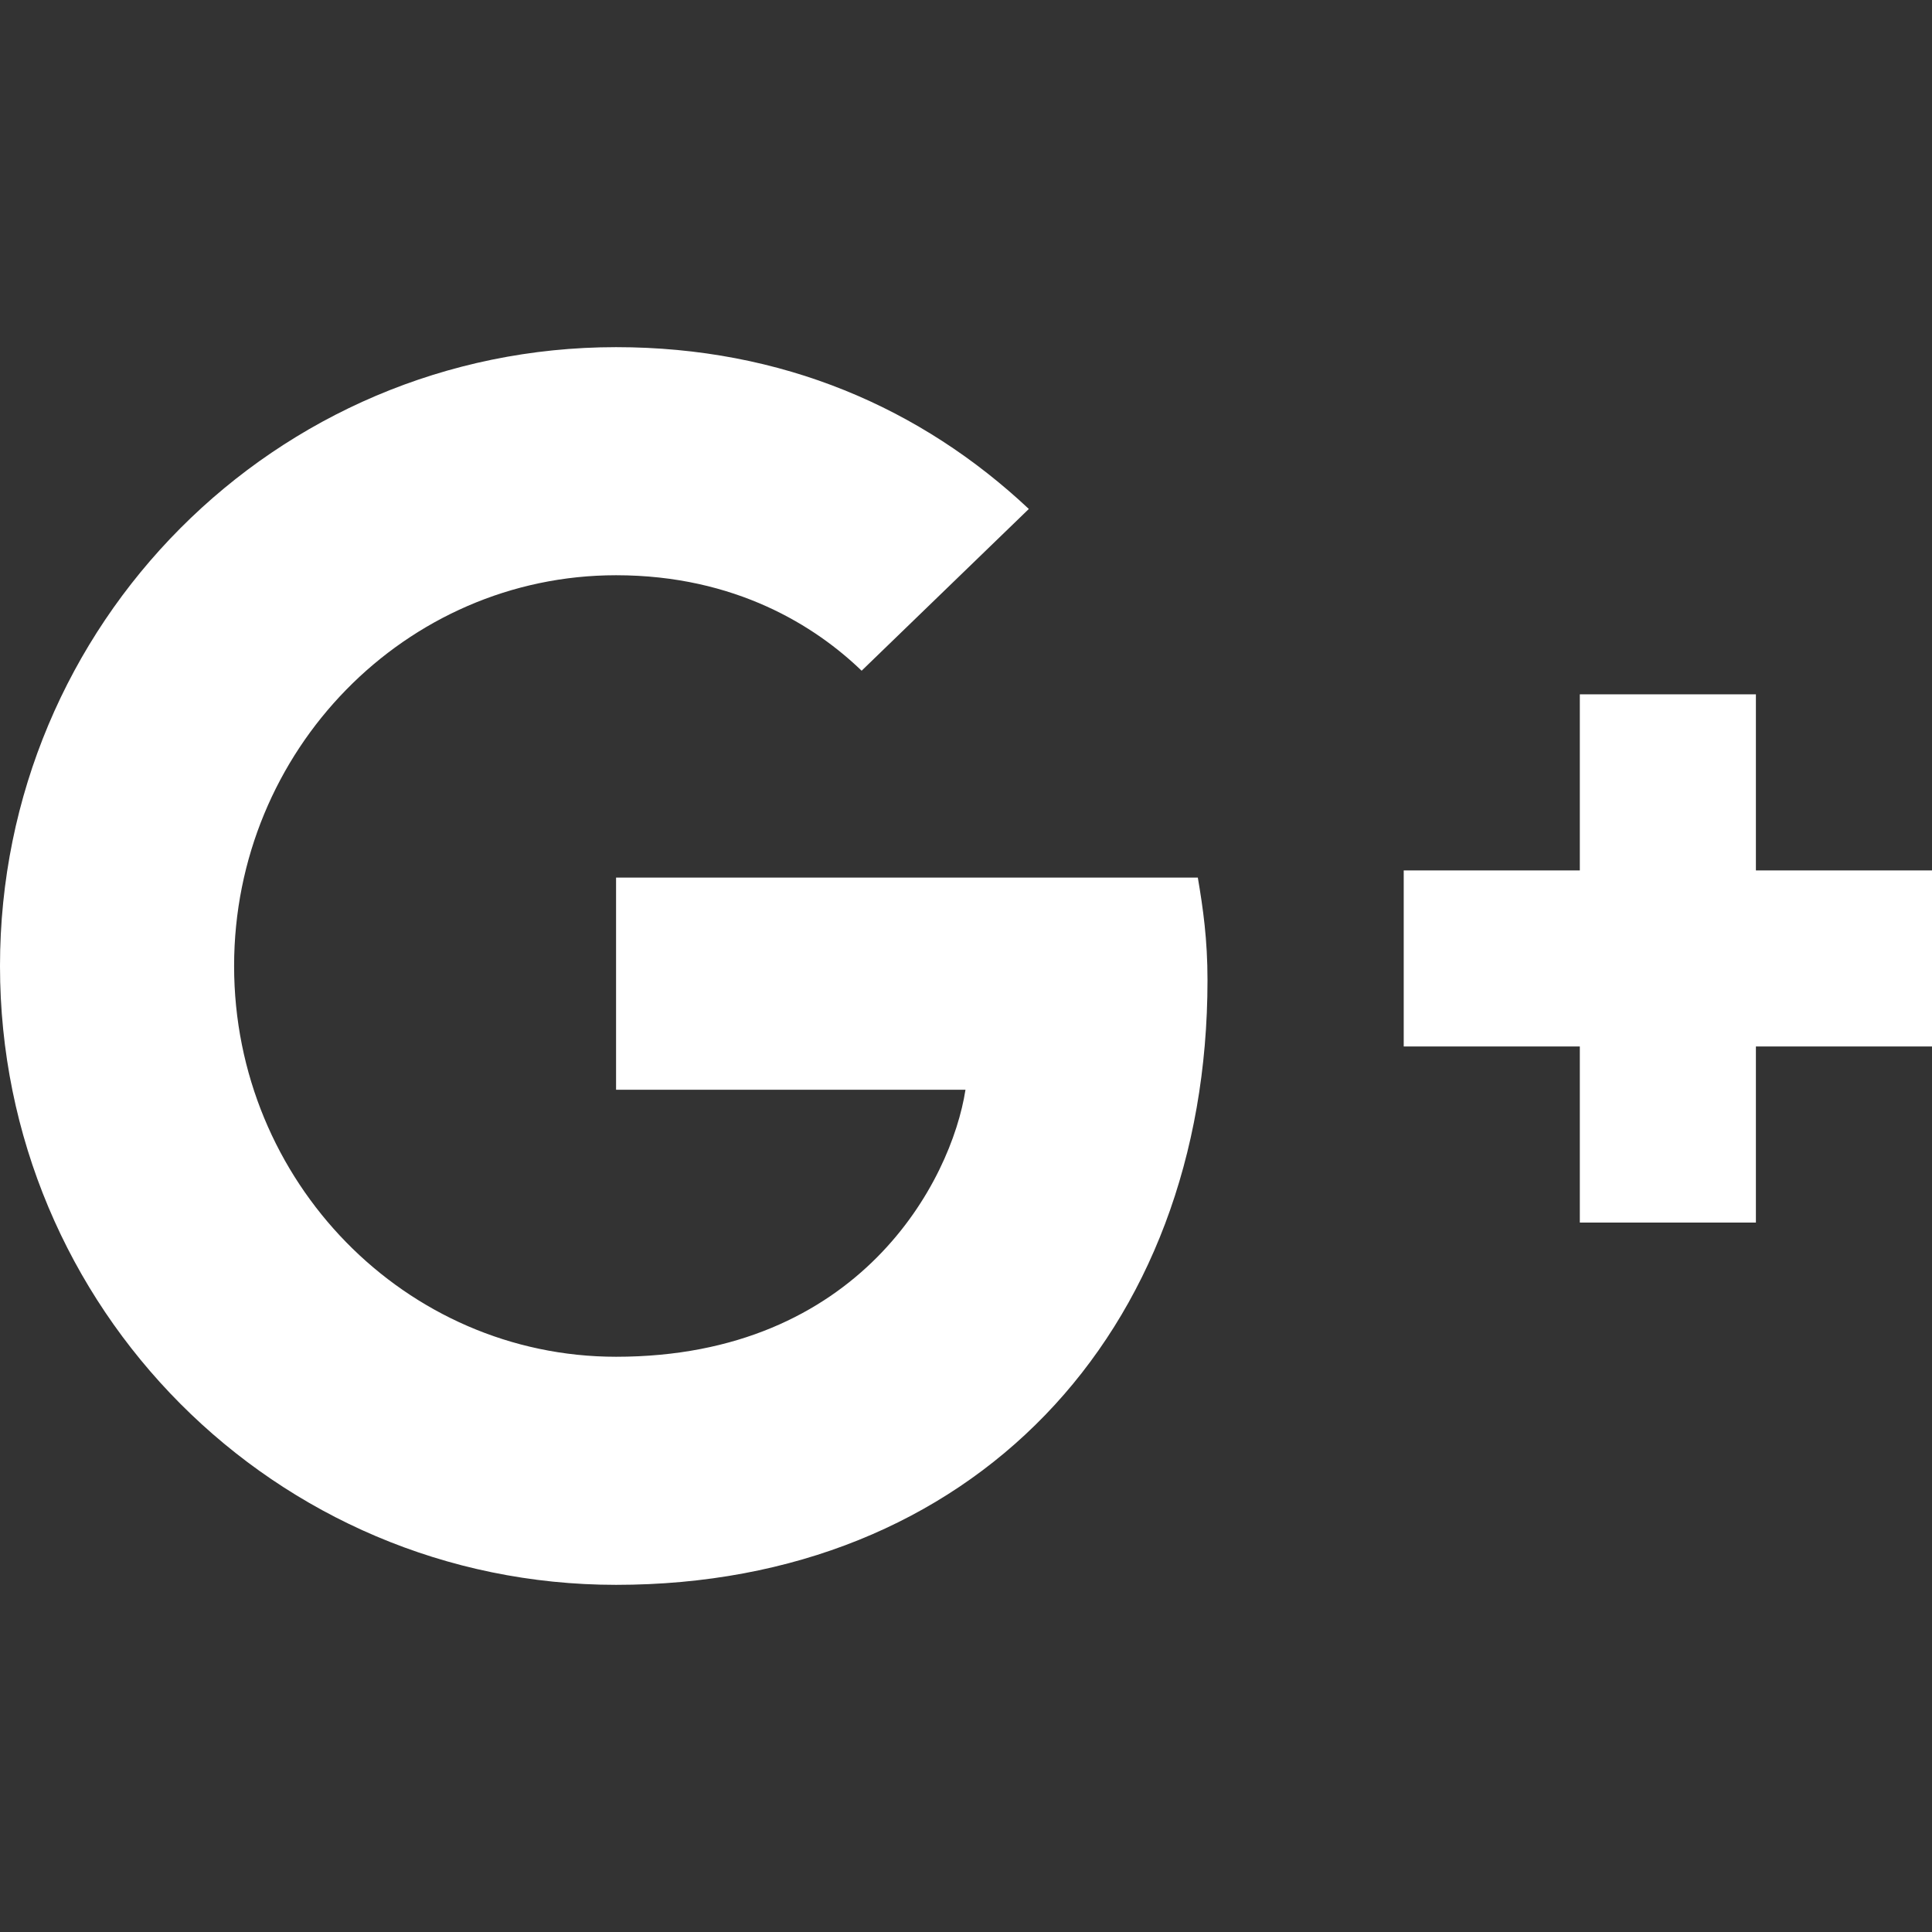<svg xmlns="http://www.w3.org/2000/svg" width="128" height="128" viewBox="0 0 128 128"><rect x="0" y="0" width="128" height="128" fill="#333333" stroke="none"/><title>Logo-GooglePlus</title><path d="M128 57.667h-11.667V46h-11.666v11.667H93v11.666h11.667V81h11.666V69.333H128V57.667zm-87.184.476V72.2h23.149c-.933 6.033-6.997 17.689-23.149 17.689C26.88 89.889 15.51 78.29 15.51 64c0-14.291 11.37-25.889 25.306-25.889 7.93 0 13.236 3.398 16.269 6.326L68.163 33.72C61.05 27.04 51.837 23 40.816 23 18.251 23 0 41.333 0 64s18.25 41 40.816 41C64.373 105 80 88.366 80 64.937c0-2.694-.292-4.744-.641-6.794H40.816z" fill="#fff" fill-rule="evenodd"/></svg>